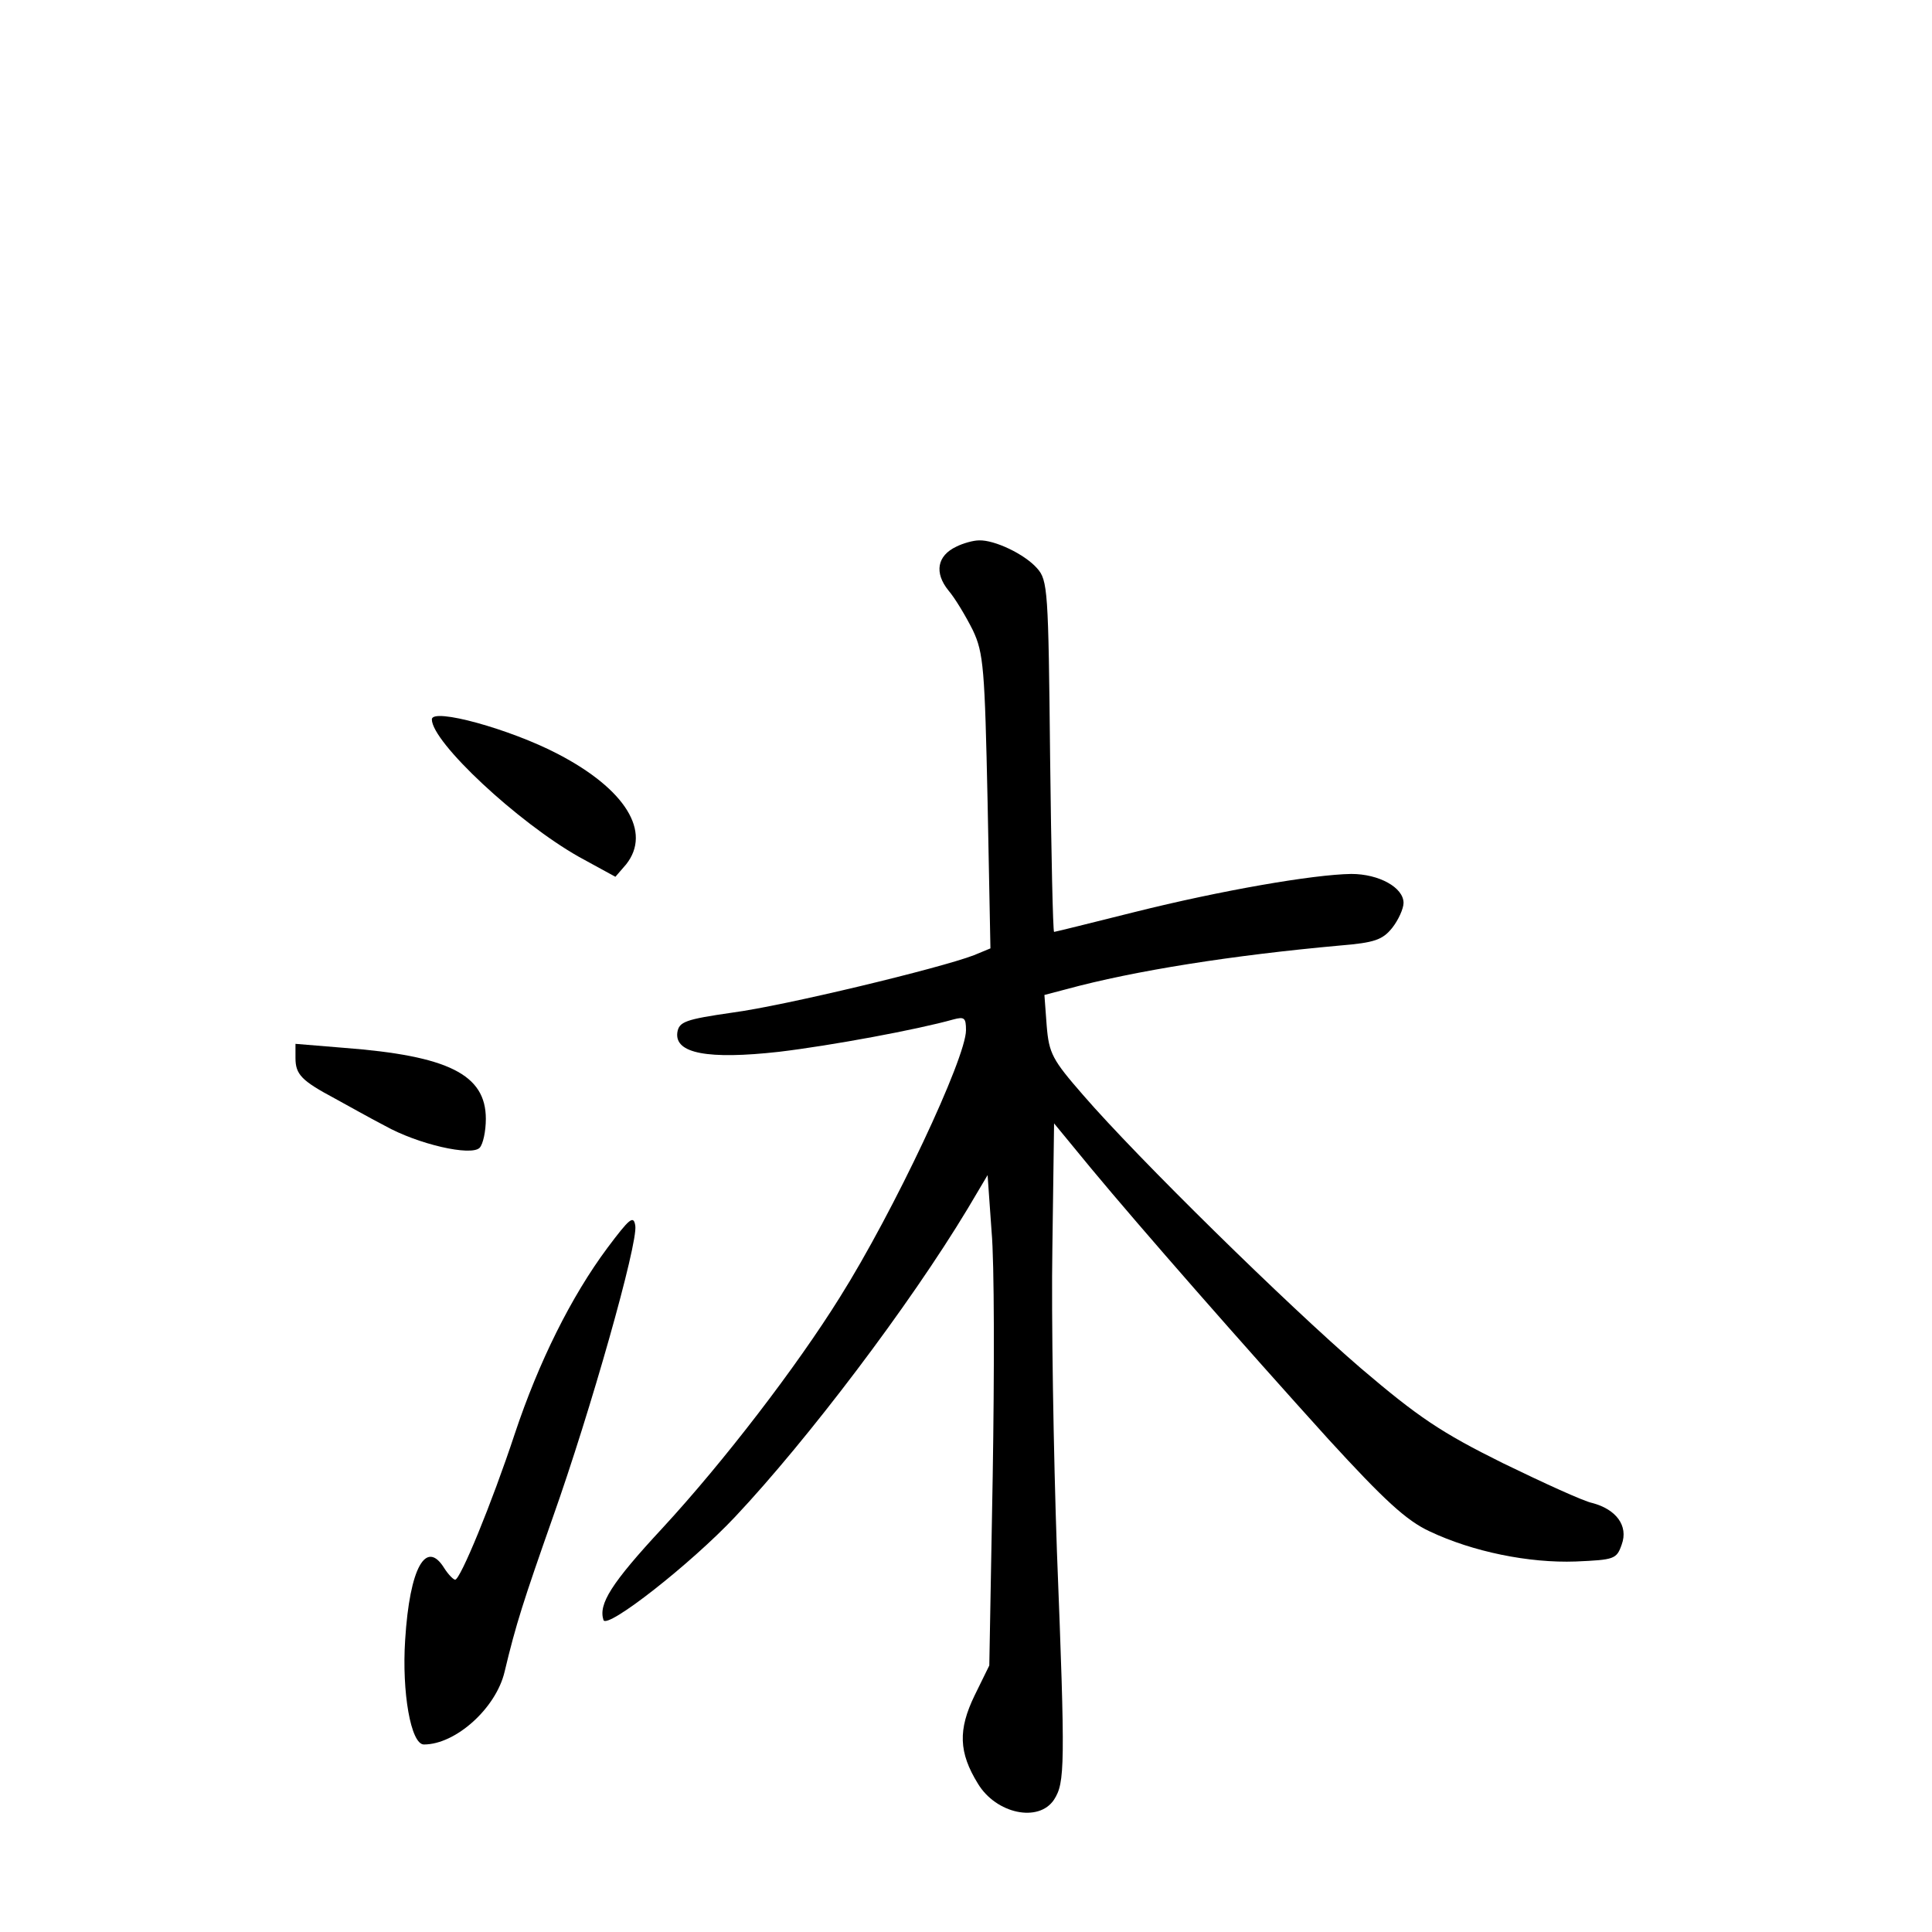 <?xml version="1.0" standalone="no"?>
<!DOCTYPE svg PUBLIC "-//W3C//DTD SVG 20010904//EN"
 "http://www.w3.org/TR/2001/REC-SVG-20010904/DTD/svg10.dtd">
<svg version="1.0" xmlns="http://www.w3.org/2000/svg"
 width="340pt" height="340pt" viewBox="0 0 340 340"
 preserveAspectRatio="xMidYMid meet">
<g transform="translate(0,340) scale(0.1,-0.1)"
fill="#000000" stroke="none">
<path d="M1683 2438 c-34 -16 -39 -46 -14 -77 12 -14 31 -46 43 -70 19 -40 21
-68 26 -302 l5 -258 -29 -12 c-60 -23 -334 -89 -425 -101 -83 -12 -94 -16 -97
-35 -5 -37 54 -48 179 -34 92 11 243 39 307 57 19 5 22 3 22 -19 0 -49 -127
-319 -222 -470 -76 -122 -204 -289 -312 -406 -91 -98 -113 -134 -104 -162 6
-17 154 99 232 182 127 135 306 371 409 542 l35 59 7 -99 c5 -54 5 -248 2
-431 l-6 -333 -26 -53 c-29 -60 -28 -100 6 -155 32 -53 107 -69 134 -28 19 30
20 56 5 437 -6 173 -10 414 -8 534 l3 219 65 -79 c88 -106 266 -309 418 -477
98 -107 137 -143 178 -162 76 -36 175 -56 257 -53 68 3 72 4 81 30 12 33 -10
62 -52 73 -15 3 -85 35 -157 70 -109 54 -149 81 -250 167 -129 111 -393 370
-489 481 -54 62 -60 73 -64 122 l-4 54 38 10 c121 33 294 60 482 77 61 5 75
10 92 31 11 14 20 34 20 44 0 27 -43 51 -92 51 -67 -1 -229 -29 -381 -67 -76
-19 -140 -35 -142 -35 -2 0 -5 139 -7 309 -3 292 -4 310 -23 331 -22 25 -75
50 -102 49 -10 0 -28 -5 -40 -11z"/>
<path d="M760 2134 c0 -40 151 -181 259 -242 l64 -35 19 22 c45 57 -1 132
-120 194 -84 44 -222 82 -222 61z"/>
<path d="M520 1538 c0 -29 11 -40 69 -71 22 -12 61 -34 88 -48 59 -33 152 -54
167 -39 6 6 11 29 11 51 0 78 -66 111 -250 125 l-85 7 0 -25z"/>
<path d="M1069 1204 c-64 -86 -121 -201 -163 -327 -41 -124 -96 -257 -105
-257 -3 0 -12 9 -19 20 -32 52 -61 2 -69 -126 -6 -92 10 -184 33 -184 56 0
127 64 142 128 20 84 33 124 85 272 66 186 150 482 145 513 -3 19 -10 13 -49
-39z"/>
</g>
</svg>
